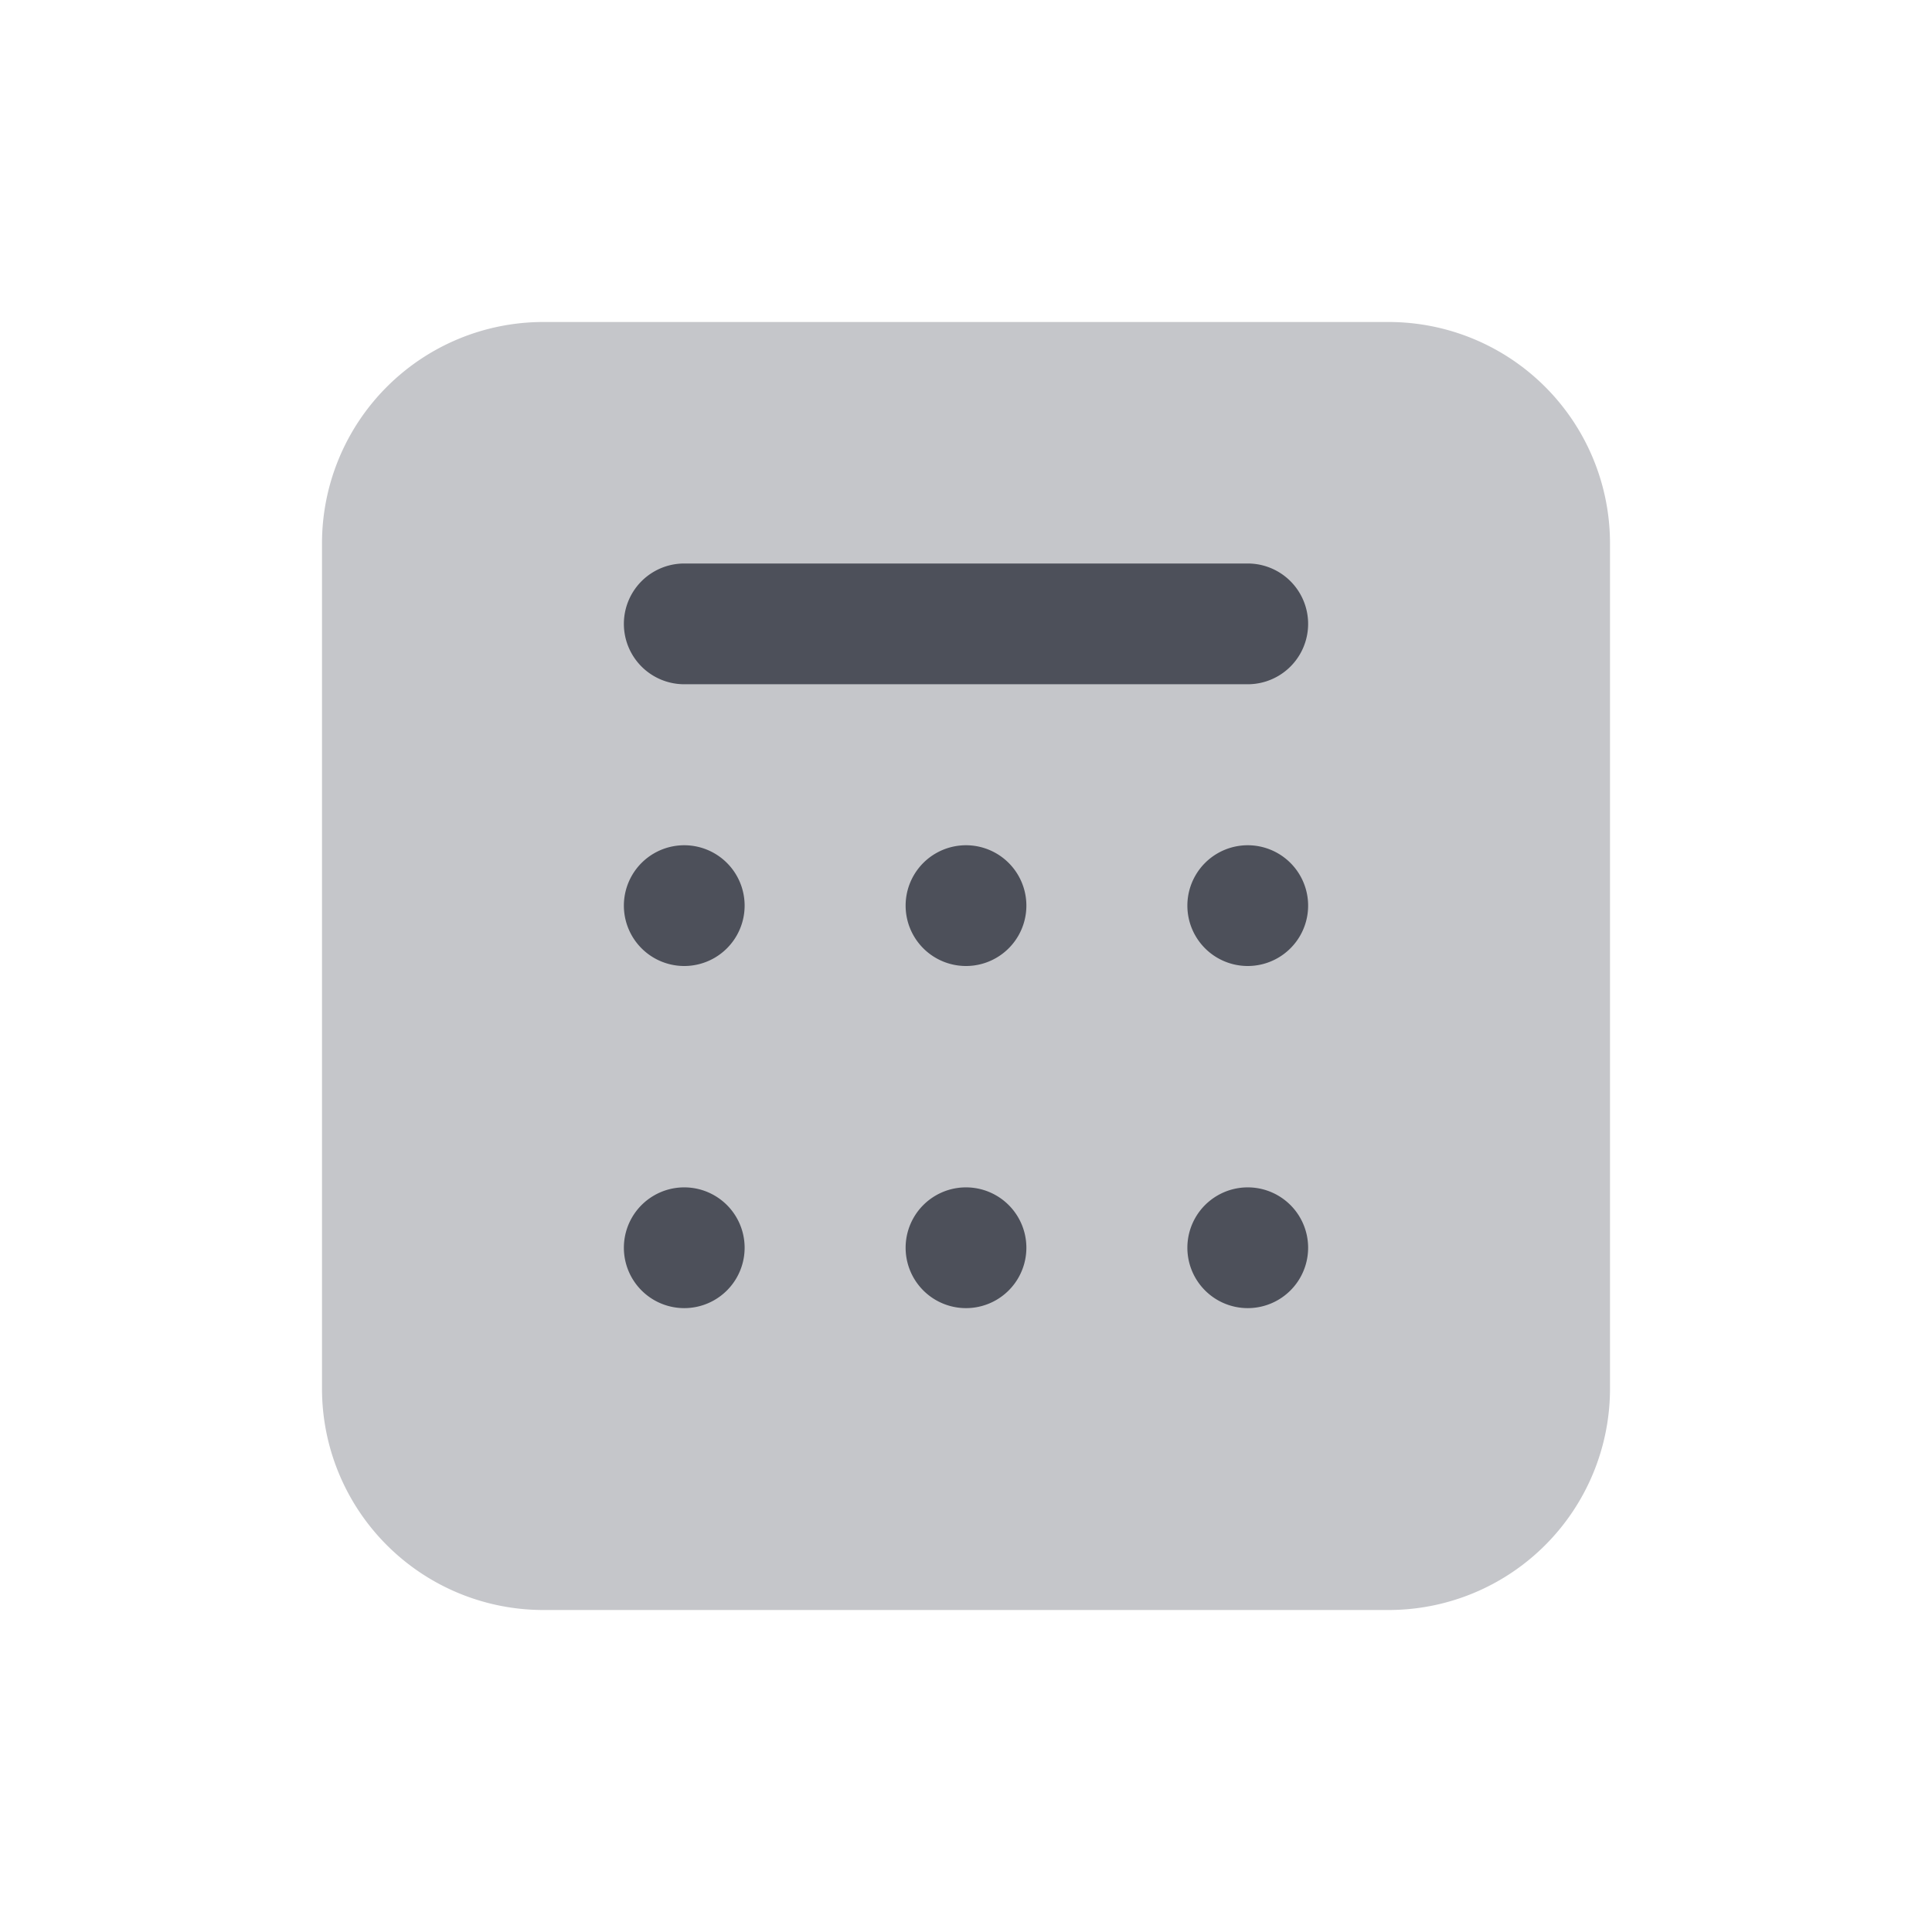 <svg xmlns="http://www.w3.org/2000/svg" width="24" height="24" fill="none" viewBox="0 0 24 24"><path fill="#C5C6CA" d="M6.75 4A2.75 2.75 0 0 0 4 6.75v10.5A2.75 2.75 0 0 0 6.75 20h10.5A2.75 2.75 0 0 0 20 17.25V6.75A2.75 2.75 0 0 0 17.25 4H6.75Z"/><path fill="#4D505A" d="M8.5 7a.75.75 0 0 0 0 1.5h7a.75.75 0 0 0 0-1.5h-7Zm.75 4.25a.75.75 0 1 1-1.5 0 .75.75 0 0 1 1.5 0Zm0 4.25a.75.75 0 1 1-1.5 0 .75.75 0 0 1 1.5 0ZM12 12a.75.75 0 1 0 0-1.5.75.75 0 0 0 0 1.5Zm.75 3.5a.75.75 0 1 1-1.5 0 .75.75 0 0 1 1.5 0ZM15.5 12a.75.75 0 1 0 0-1.5.75.75 0 0 0 0 1.5Zm.75 3.5a.75.75 0 1 1-1.5 0 .75.75 0 0 1 1.5 0Z"/></svg>